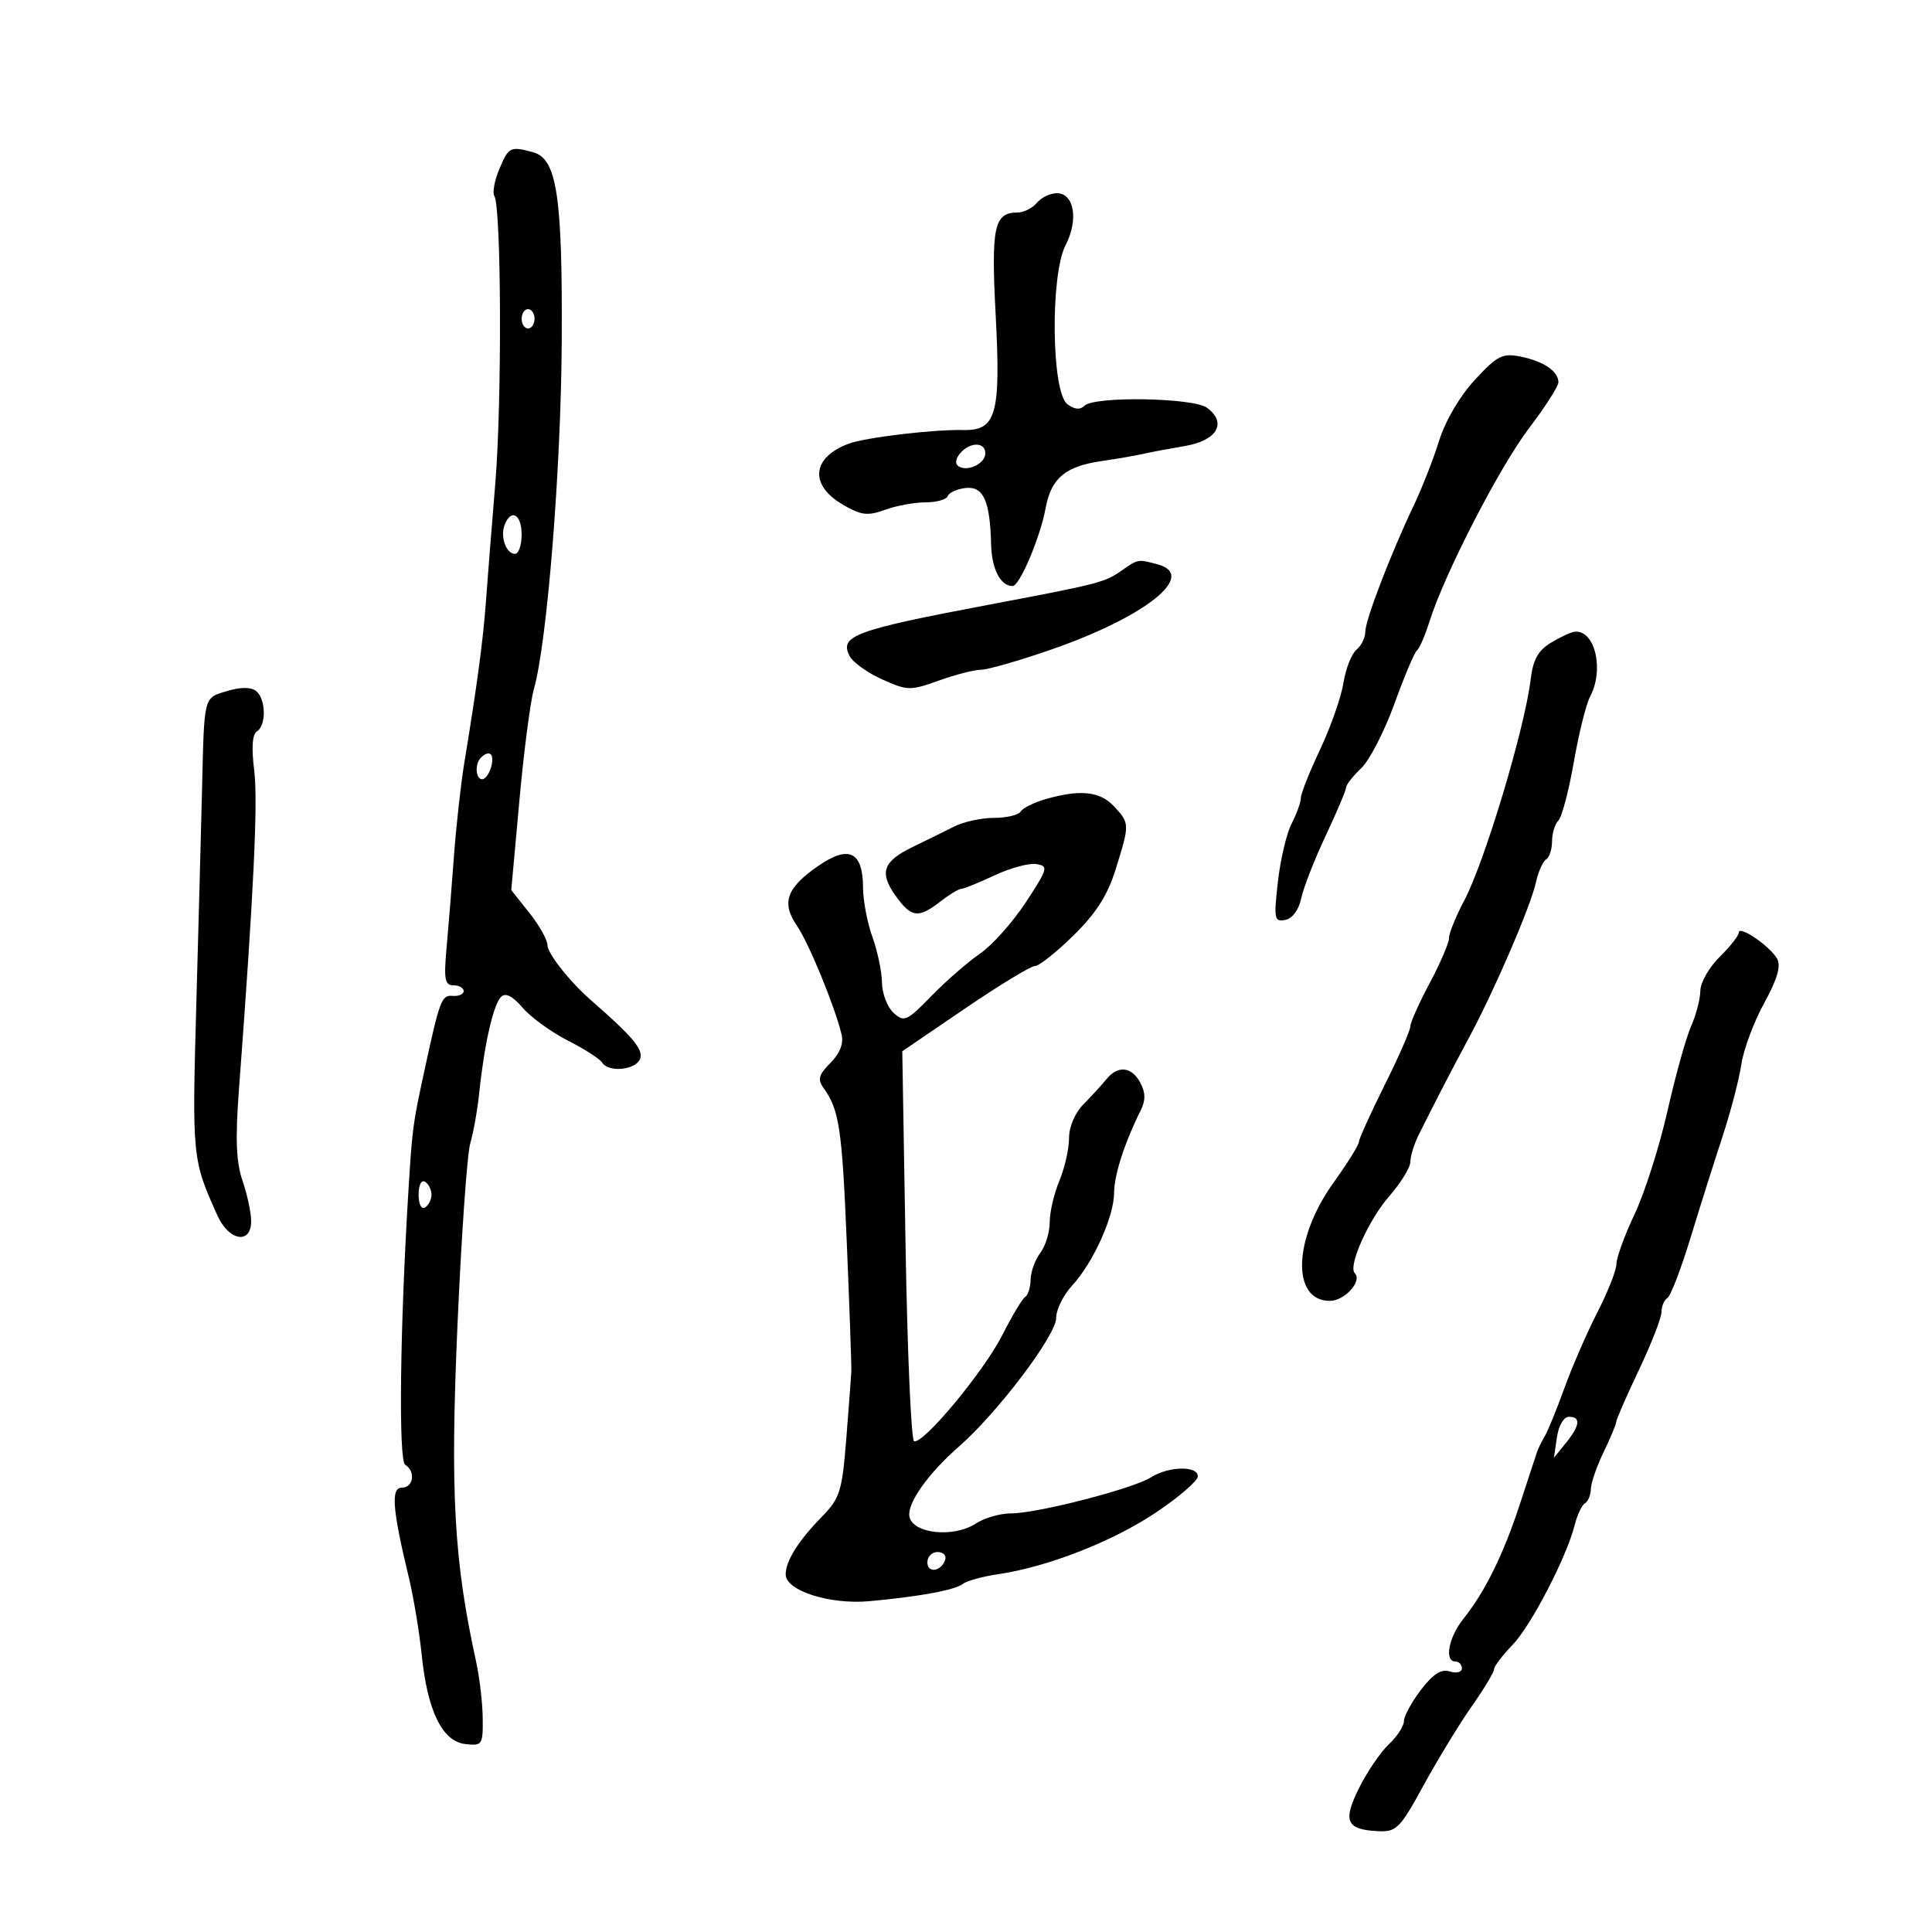 <svg xmlns="http://www.w3.org/2000/svg" width="300" height="300" viewBox="0 0 300 300" version="1.1">
	<path d="M 77.541 26.240 C 76.792 28.022, 76.441 29.905, 76.762 30.424 C 77.851 32.186, 77.954 62.439, 76.914 75 C 76.345 81.875, 75.685 90.200, 75.448 93.500 C 75.026 99.360, 74.084 106.381, 72.092 118.500 C 71.550 121.800, 70.826 128.325, 70.484 133 C 70.141 137.675, 69.625 144.088, 69.338 147.250 C 68.900 152.062, 69.075 153, 70.407 153 C 71.283 153, 72 153.400, 72 153.889 C 72 154.378, 71.241 154.715, 70.312 154.639 C 68.557 154.494, 68.298 155.183, 65.847 166.500 C 64.103 174.555, 64.016 175.212, 63.414 185 C 62.107 206.273, 61.867 226.800, 62.918 227.450 C 64.568 228.469, 64.207 231, 62.412 231 C 60.660 231, 60.914 234.282, 63.493 245 C 64.221 248.025, 65.118 253.425, 65.485 257 C 66.382 265.707, 68.683 270.405, 72.253 270.816 C 74.879 271.119, 74.998 270.943, 74.956 266.816 C 74.932 264.442, 74.469 260.475, 73.926 258 C 70.491 242.335, 69.904 231.800, 71.026 206 C 71.637 191.975, 72.538 179.150, 73.030 177.500 C 73.521 175.850, 74.156 172.250, 74.439 169.500 C 75.191 162.215, 76.611 155.989, 77.791 154.809 C 78.498 154.102, 79.555 154.630, 81.161 156.489 C 82.447 157.979, 85.606 160.271, 88.179 161.580 C 90.753 162.890, 93.142 164.421, 93.488 164.981 C 94.476 166.579, 98.720 166.173, 99.393 164.417 C 99.942 162.987, 98.260 160.976, 91.813 155.355 C 88.474 152.443, 85 148.044, 85 146.727 C 85 145.929, 83.737 143.686, 82.194 141.744 L 79.388 138.214 80.646 124.357 C 81.337 116.736, 82.352 108.925, 82.901 107 C 84.958 99.793, 87.119 72.809, 87.226 53 C 87.349 30.325, 86.479 24.630, 82.742 23.628 C 79.225 22.685, 78.985 22.806, 77.541 26.240 M 161 31.500 C 160.315 32.325, 158.965 33, 158 33 C 154.358 33, 153.885 35.220, 154.609 48.936 C 155.420 64.292, 154.696 66.882, 149.624 66.773 C 144.872 66.670, 134.296 67.937, 131.714 68.919 C 126.044 71.074, 125.664 75.316, 130.868 78.355 C 133.730 80.026, 134.707 80.146, 137.436 79.159 C 139.199 78.522, 142.035 78, 143.738 78 C 145.440 78, 146.983 77.563, 147.167 77.029 C 147.350 76.496, 148.593 75.933, 149.928 75.779 C 152.695 75.461, 153.733 77.754, 153.900 84.550 C 153.994 88.367, 155.356 91, 157.236 91 C 158.330 91, 161.516 83.483, 162.369 78.887 C 163.228 74.256, 165.399 72.424, 171 71.604 C 173.475 71.242, 176.400 70.737, 177.500 70.481 C 178.600 70.225, 181.519 69.675, 183.987 69.258 C 188.996 68.412, 190.596 65.640, 187.418 63.316 C 185.268 61.744, 169.908 61.492, 168.396 63.004 C 167.725 63.675, 166.843 63.593, 165.731 62.754 C 163.265 60.893, 163.066 42.707, 165.461 38.075 C 167.499 34.134, 166.804 30, 164.103 30 C 163.081 30, 161.685 30.675, 161 31.500 M 81 49.500 C 81 50.325, 81.450 51, 82 51 C 82.550 51, 83 50.325, 83 49.500 C 83 48.675, 82.550 48, 82 48 C 81.450 48, 81 48.675, 81 49.500 M 229.007 58.992 C 226.688 61.505, 224.427 65.347, 223.488 68.374 C 222.613 71.193, 220.829 75.750, 219.523 78.500 C 215.891 86.147, 211.994 96.311, 211.997 98.128 C 211.999 99.023, 211.381 100.269, 210.625 100.896 C 209.868 101.524, 208.961 103.844, 208.608 106.053 C 208.254 108.261, 206.623 112.908, 204.983 116.381 C 203.342 119.853, 202 123.235, 202 123.897 C 202 124.558, 201.357 126.343, 200.571 127.863 C 199.785 129.383, 198.821 133.456, 198.430 136.914 C 197.776 142.693, 197.868 143.172, 199.570 142.844 C 200.684 142.630, 201.672 141.296, 202.052 139.494 C 202.399 137.847, 204.104 133.481, 205.841 129.792 C 207.579 126.102, 209.008 122.727, 209.017 122.292 C 209.027 121.856, 210.085 120.504, 211.370 119.287 C 212.654 118.070, 214.973 113.570, 216.522 109.287 C 218.071 105.004, 219.647 101.275, 220.025 101 C 220.402 100.725, 221.277 98.700, 221.970 96.500 C 224.301 89.100, 232.825 72.549, 237.421 66.500 C 239.928 63.200, 241.984 59.993, 241.989 59.372 C 242.005 57.671, 239.679 56.086, 236.122 55.374 C 233.293 54.809, 232.495 55.214, 229.007 58.992 M 149.074 70.411 C 148.358 71.273, 148.275 72.052, 148.861 72.414 C 150.297 73.302, 153 71.982, 153 70.393 C 153 68.587, 150.578 68.598, 149.074 70.411 M 78.362 81.500 C 77.646 83.364, 78.588 86, 79.969 86 C 80.536 86, 81 84.650, 81 83 C 81 79.860, 79.351 78.922, 78.362 81.500 M 174.073 88.662 C 171.542 90.434, 170.517 90.696, 153.500 93.911 C 132.627 97.854, 130.254 98.737, 131.960 101.926 C 132.465 102.869, 134.731 104.477, 136.996 105.498 C 140.908 107.262, 141.346 107.271, 145.806 105.672 C 148.388 104.747, 151.328 103.992, 152.340 103.995 C 153.352 103.998, 158.204 102.607, 163.124 100.903 C 177.895 95.789, 186.013 89.309, 179.750 87.630 C 176.670 86.805, 176.742 86.792, 174.073 88.662 M 240.834 99.799 C 238.846 101.005, 238.045 102.444, 237.685 105.458 C 236.765 113.140, 230.537 133.866, 227.335 139.899 C 226.051 142.318, 225 144.914, 225 145.668 C 225 146.421, 223.650 149.568, 222 152.660 C 220.350 155.752, 218.997 158.781, 218.994 159.391 C 218.990 160.001, 217.193 164.100, 215 168.500 C 212.807 172.900, 211.010 176.872, 211.006 177.327 C 211.003 177.782, 209.221 180.638, 207.047 183.675 C 200.803 192.393, 200.517 202, 206.500 202 C 208.797 202, 211.581 198.914, 210.373 197.706 C 209.285 196.618, 212.494 189.442, 215.722 185.747 C 217.525 183.683, 219 181.277, 219 180.401 C 219 179.525, 219.597 177.614, 220.326 176.154 C 223.108 170.587, 225.321 166.313, 228.172 161 C 232.131 153.623, 237.679 140.736, 238.494 137.026 C 238.857 135.374, 239.569 133.766, 240.077 133.452 C 240.585 133.139, 241 131.874, 241 130.641 C 241 129.408, 241.443 127.957, 241.985 127.415 C 242.526 126.874, 243.605 122.791, 244.381 118.342 C 245.158 113.894, 246.290 109.327, 246.897 108.193 C 249.129 104.022, 247.688 97.818, 244.550 98.091 C 243.972 98.142, 242.300 98.910, 240.834 99.799 M 35.250 107.307 C 31.589 108.414, 31.722 107.891, 31.374 122.500 C 31.244 128, 30.843 143.004, 30.485 155.843 C 29.818 179.753, 29.849 180.058, 33.764 188.750 C 35.545 192.703, 39 193.281, 39 189.626 C 39 188.320, 38.400 185.507, 37.666 183.376 C 36.680 180.508, 36.528 176.899, 37.082 169.500 C 39.401 138.580, 40.078 124.470, 39.475 119.646 C 39.032 116.102, 39.178 114.008, 39.900 113.562 C 41.393 112.639, 41.294 108.470, 39.750 107.285 C 38.950 106.671, 37.329 106.679, 35.250 107.307 M 74.667 117.667 C 73.697 118.637, 73.850 121, 74.883 121 C 75.369 121, 76.002 120.100, 76.290 119 C 76.804 117.034, 75.978 116.356, 74.667 117.667 M 162.299 124.106 C 160.539 124.615, 158.825 125.475, 158.490 126.016 C 158.156 126.557, 156.290 127, 154.345 127 C 152.400 127, 149.614 127.607, 148.154 128.348 C 146.694 129.090, 143.839 130.496, 141.809 131.474 C 137.104 133.740, 136.483 135.465, 139.065 139.091 C 141.492 142.499, 142.616 142.647, 146 140 C 147.375 138.924, 148.842 138.034, 149.261 138.022 C 149.679 138.010, 152.012 137.065, 154.443 135.922 C 156.875 134.778, 159.788 133.991, 160.916 134.172 C 162.837 134.479, 162.733 134.857, 159.281 140.119 C 157.254 143.210, 154.050 146.798, 152.161 148.092 C 150.272 149.386, 146.880 152.342, 144.624 154.661 C 140.816 158.574, 140.395 158.762, 138.761 157.283 C 137.792 156.407, 136.980 154.297, 136.956 152.595 C 136.932 150.893, 136.264 147.700, 135.471 145.500 C 134.679 143.300, 134.023 139.868, 134.015 137.872 C 133.992 132.216, 131.816 131.162, 127.022 134.485 C 122.111 137.888, 121.302 140.181, 123.752 143.751 C 125.594 146.434, 129.663 156.354, 130.684 160.652 C 131.017 162.051, 130.409 163.591, 128.948 165.052 C 127.148 166.852, 126.929 167.619, 127.852 168.900 C 130.321 172.327, 130.741 175.111, 131.491 193 C 131.918 203.175, 132.234 212.175, 132.193 213 C 132.153 213.825, 131.799 218.521, 131.407 223.436 C 130.755 231.621, 130.434 232.638, 127.597 235.542 C 123.953 239.271, 122 242.388, 122 244.473 C 122 247.004, 128.839 249.192, 135 248.631 C 142.841 247.917, 148.334 246.895, 149.550 245.925 C 150.127 245.465, 152.602 244.792, 155.050 244.431 C 162.727 243.299, 172.824 239.342, 179.531 234.838 C 183.084 232.452, 185.992 229.938, 185.995 229.250 C 186.002 227.567, 181.462 227.663, 178.715 229.404 C 175.925 231.172, 161.066 235, 156.991 235 C 155.307 235, 152.855 235.704, 151.541 236.565 C 148.041 238.859, 141.591 238.137, 141.201 235.408 C 140.905 233.335, 144.180 228.748, 148.912 224.610 C 154.903 219.370, 164 207.342, 164 204.660 C 164 203.358, 165.124 201.080, 166.497 199.598 C 169.752 196.085, 173 188.883, 173 185.177 C 173 182.455, 174.620 177.454, 177.147 172.375 C 177.902 170.857, 177.879 169.643, 177.067 168.125 C 175.717 165.602, 173.575 165.387, 171.789 167.594 C 171.080 168.471, 169.488 170.210, 168.250 171.459 C 166.917 172.804, 166 174.957, 166 176.743 C 166 178.400, 165.325 181.371, 164.500 183.346 C 163.675 185.320, 163 188.214, 163 189.777 C 163 191.339, 162.339 193.491, 161.532 194.559 C 160.724 195.626, 160.049 197.486, 160.032 198.691 C 160.014 199.896, 159.638 201.106, 159.194 201.380 C 158.751 201.654, 157.157 204.312, 155.652 207.287 C 152.789 212.946, 143.357 224.300, 141.940 223.794 C 141.489 223.632, 140.891 209.940, 140.613 193.368 L 140.106 163.235 149.827 156.618 C 155.174 152.978, 160.070 150, 160.707 150 C 161.345 150, 164.040 147.863, 166.697 145.250 C 170.233 141.773, 171.992 139.003, 173.263 134.912 C 175.435 127.926, 175.432 127.841, 172.961 125.189 C 170.794 122.862, 167.689 122.547, 162.299 124.106 M 270 144.810 C 270 145.281, 268.663 146.979, 267.028 148.583 C 265.393 150.188, 264.043 152.557, 264.028 153.849 C 264.012 155.141, 263.367 157.616, 262.594 159.349 C 261.821 161.082, 260.171 167, 258.928 172.500 C 257.684 178, 255.392 185.200, 253.834 188.500 C 252.276 191.800, 251.001 195.288, 251.001 196.252 C 251 197.216, 249.674 200.591, 248.053 203.752 C 246.431 206.913, 244.129 212.200, 242.936 215.500 C 241.743 218.800, 240.366 222.175, 239.877 223 C 239.388 223.825, 238.838 224.950, 238.655 225.500 C 238.472 226.050, 237.290 229.650, 236.029 233.500 C 233.451 241.370, 230.609 247.149, 227.264 251.327 C 224.937 254.232, 224.224 258, 226 258 C 226.550 258, 227 258.480, 227 259.067 C 227 259.654, 226.162 259.869, 225.137 259.543 C 223.796 259.118, 222.534 259.922, 220.637 262.409 C 219.187 264.311, 218 266.493, 218 267.259 C 218 268.025, 216.951 269.636, 215.670 270.840 C 214.388 272.044, 212.312 275.087, 211.057 277.601 C 208.472 282.775, 209.033 284.093, 213.923 284.341 C 216.844 284.489, 217.347 283.984, 221.092 277.155 C 223.307 273.115, 226.668 267.607, 228.560 264.915 C 230.452 262.223, 232 259.651, 232 259.200 C 232 258.749, 233.281 257.057, 234.847 255.440 C 237.745 252.447, 243.291 241.742, 244.535 236.741 C 244.913 235.223, 245.622 233.734, 246.111 233.432 C 246.600 233.129, 247.015 232.121, 247.034 231.191 C 247.053 230.261, 247.937 227.700, 249 225.500 C 250.063 223.300, 250.947 221.180, 250.966 220.788 C 250.985 220.397, 252.575 216.758, 254.500 212.703 C 256.425 208.647, 258 204.606, 258 203.723 C 258 202.840, 258.411 201.864, 258.913 201.554 C 259.415 201.244, 261.025 197.055, 262.492 192.245 C 263.959 187.435, 266.197 180.350, 267.465 176.500 C 268.733 172.650, 270.049 167.613, 270.388 165.307 C 270.728 163, 272.319 158.719, 273.925 155.793 C 275.980 152.050, 276.578 149.998, 275.945 148.867 C 274.856 146.921, 270 143.607, 270 144.810 M 65 185.500 C 65 186.991, 65.431 187.852, 66 187.500 C 66.550 187.160, 67 186.260, 67 185.500 C 67 184.740, 66.550 183.840, 66 183.500 C 65.431 183.148, 65 184.009, 65 185.500 M 241.761 223.177 L 241.294 226.355 243.147 224.067 C 245.353 221.342, 245.507 220, 243.613 220 C 242.820 220, 242.027 221.360, 241.761 223.177 M 144 242.583 C 144 244.349, 146.153 244.042, 146.771 242.188 C 146.989 241.534, 146.454 241, 145.583 241 C 144.713 241, 144 241.713, 144 242.583" stroke="none" fill="black" fill-rule="evenodd"/>
</svg>